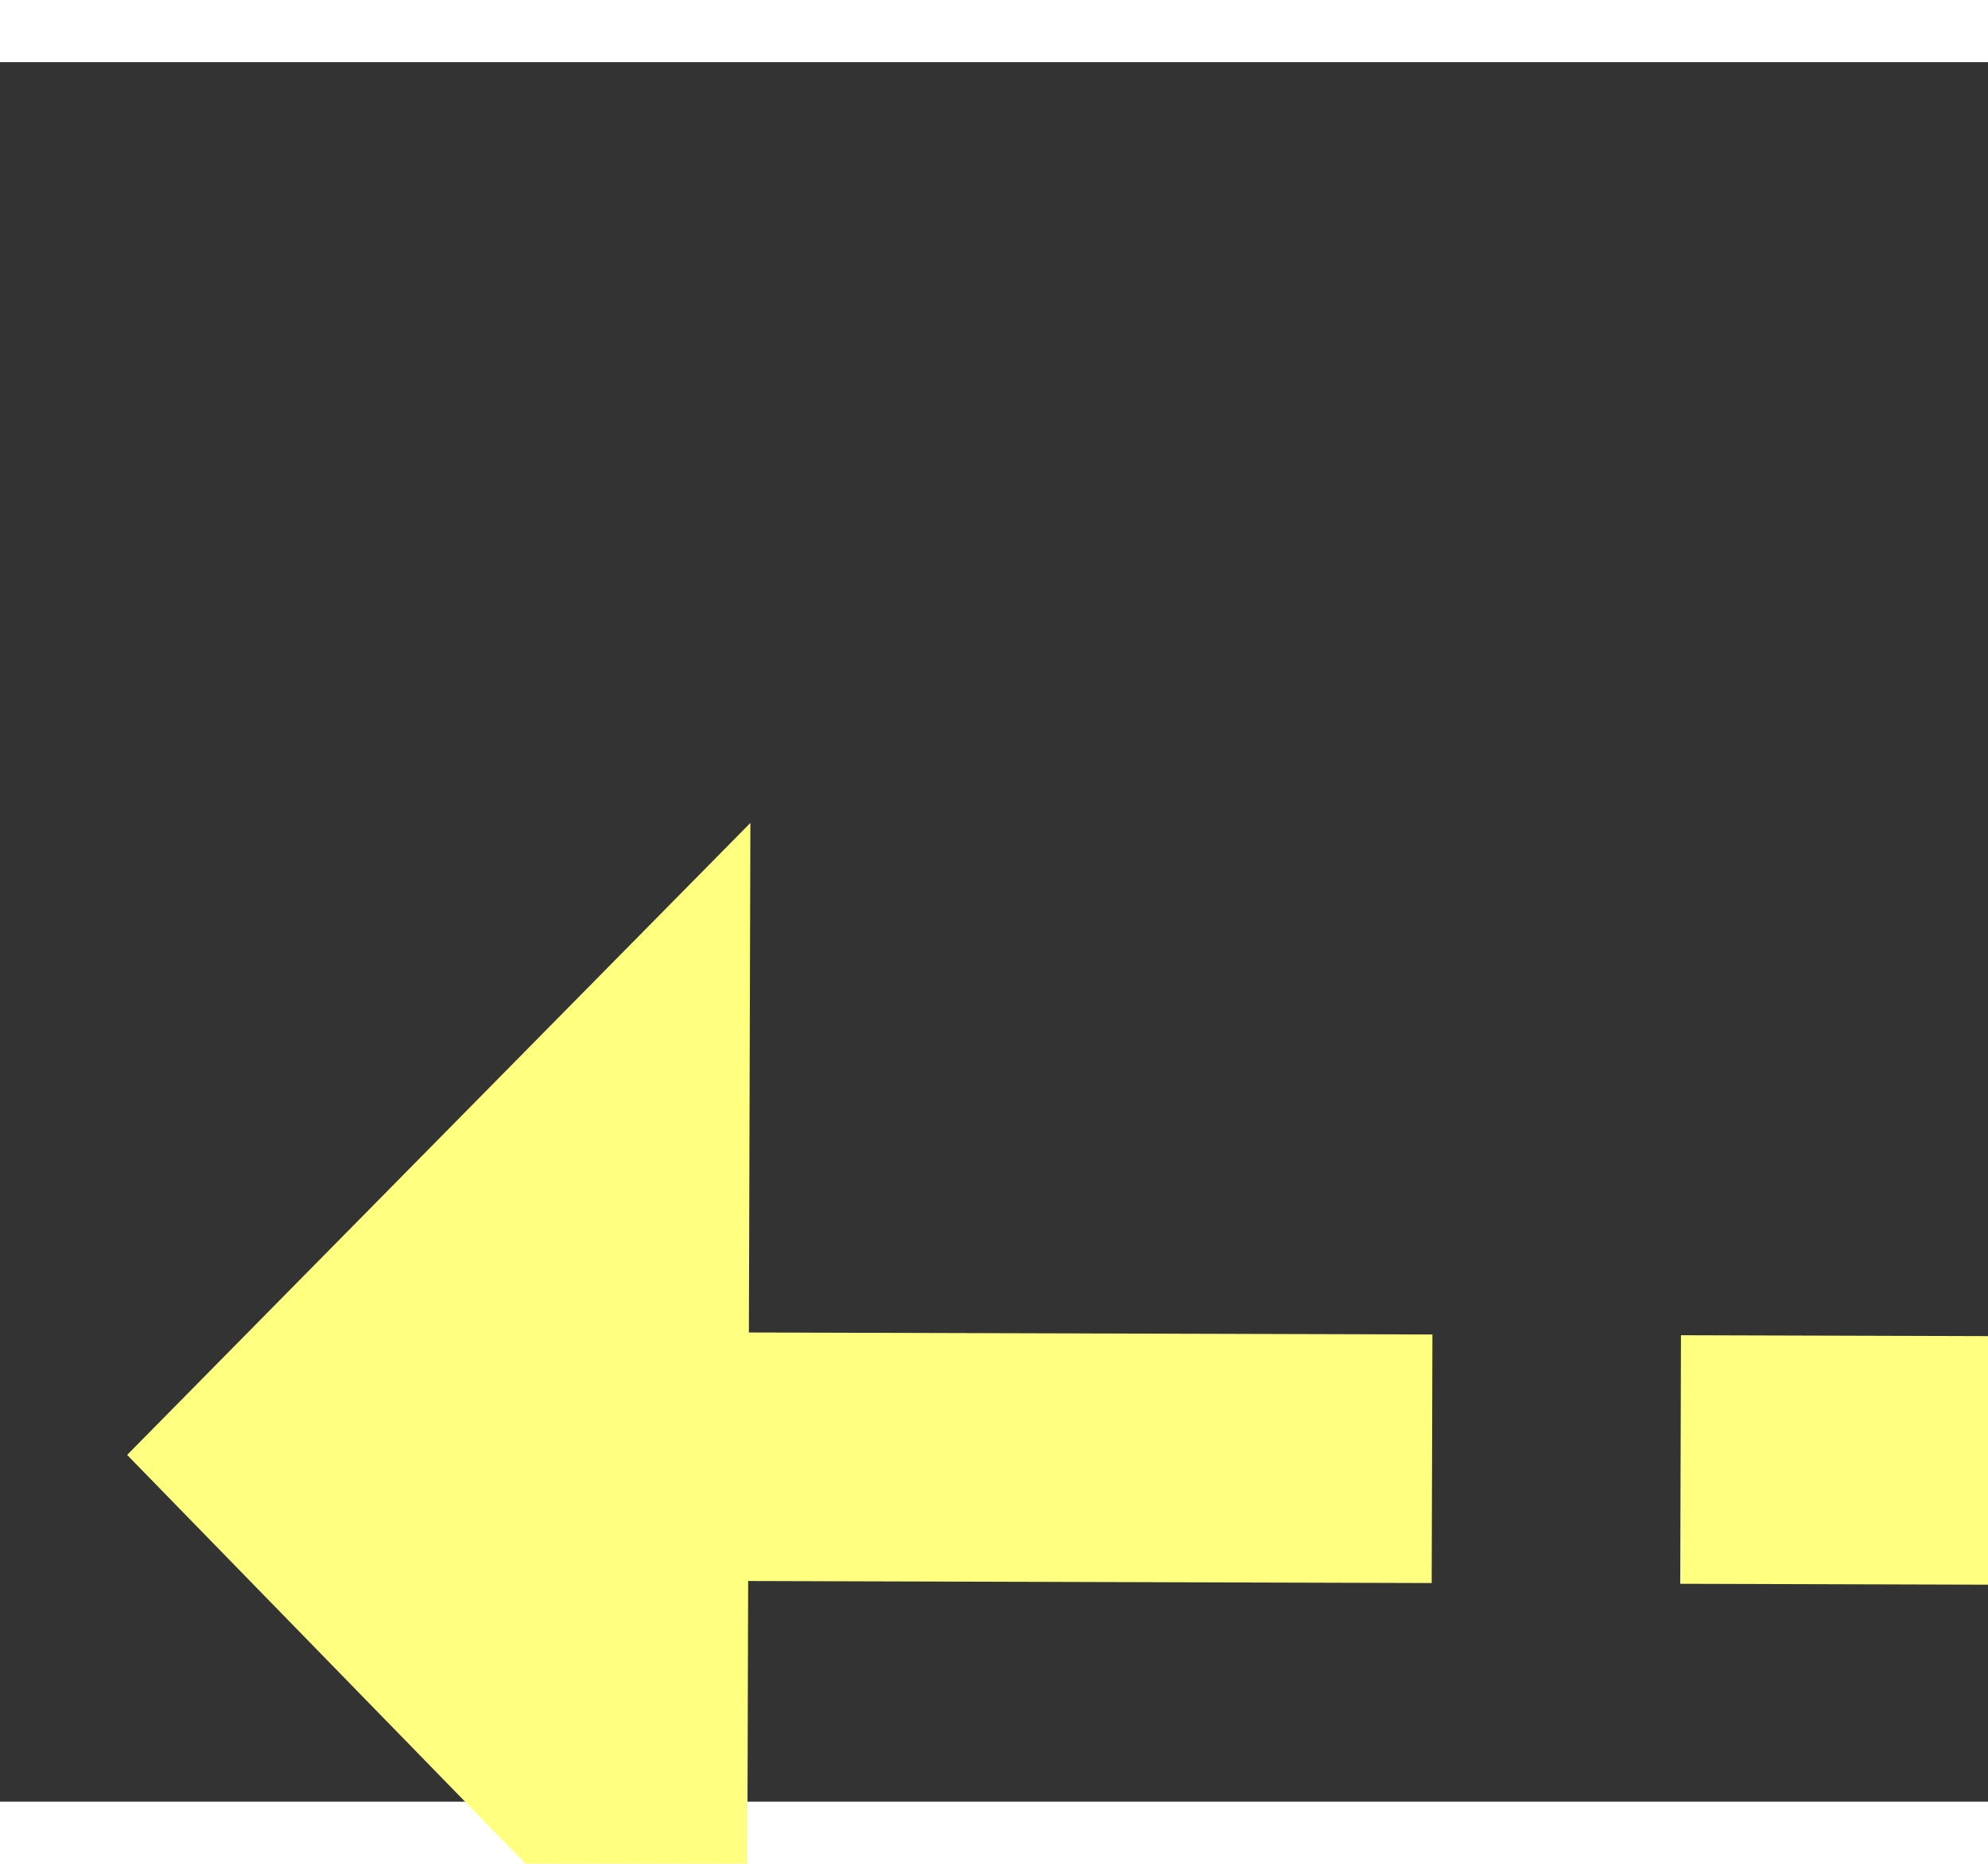 ﻿<?xml version="1.0" encoding="utf-8"?>
<svg version="1.1" xmlns:xlink="http://www.w3.org/1999/xlink" width="32px" height="30px" preserveAspectRatio="xMinYMid meet" viewBox="778 16481  32 28" xmlns="http://www.w3.org/2000/svg">
  <rect x="778" y="16481" width="32" height="28" fill="#333333" stroke="none"/>
  <g transform="matrix(0.982 0.191 -0.191 0.982 3161.982 151.557 )">
    <path d="M 891 16495.2  L 901 16485  L 891 16474.8  L 891 16495.2  Z " fill-rule="nonzero" fill="#ffff80" stroke="none" transform="matrix(-0.982 0.188 -0.188 -0.982 4767.476 32518.078 )" />
    <path d="M 784 16485  L 893 16485  " stroke-width="4" stroke-dasharray="12,4" stroke="#ffff80" fill="none" transform="matrix(-0.982 0.188 -0.188 -0.982 4767.476 32518.078 )" />
  </g>
</svg>